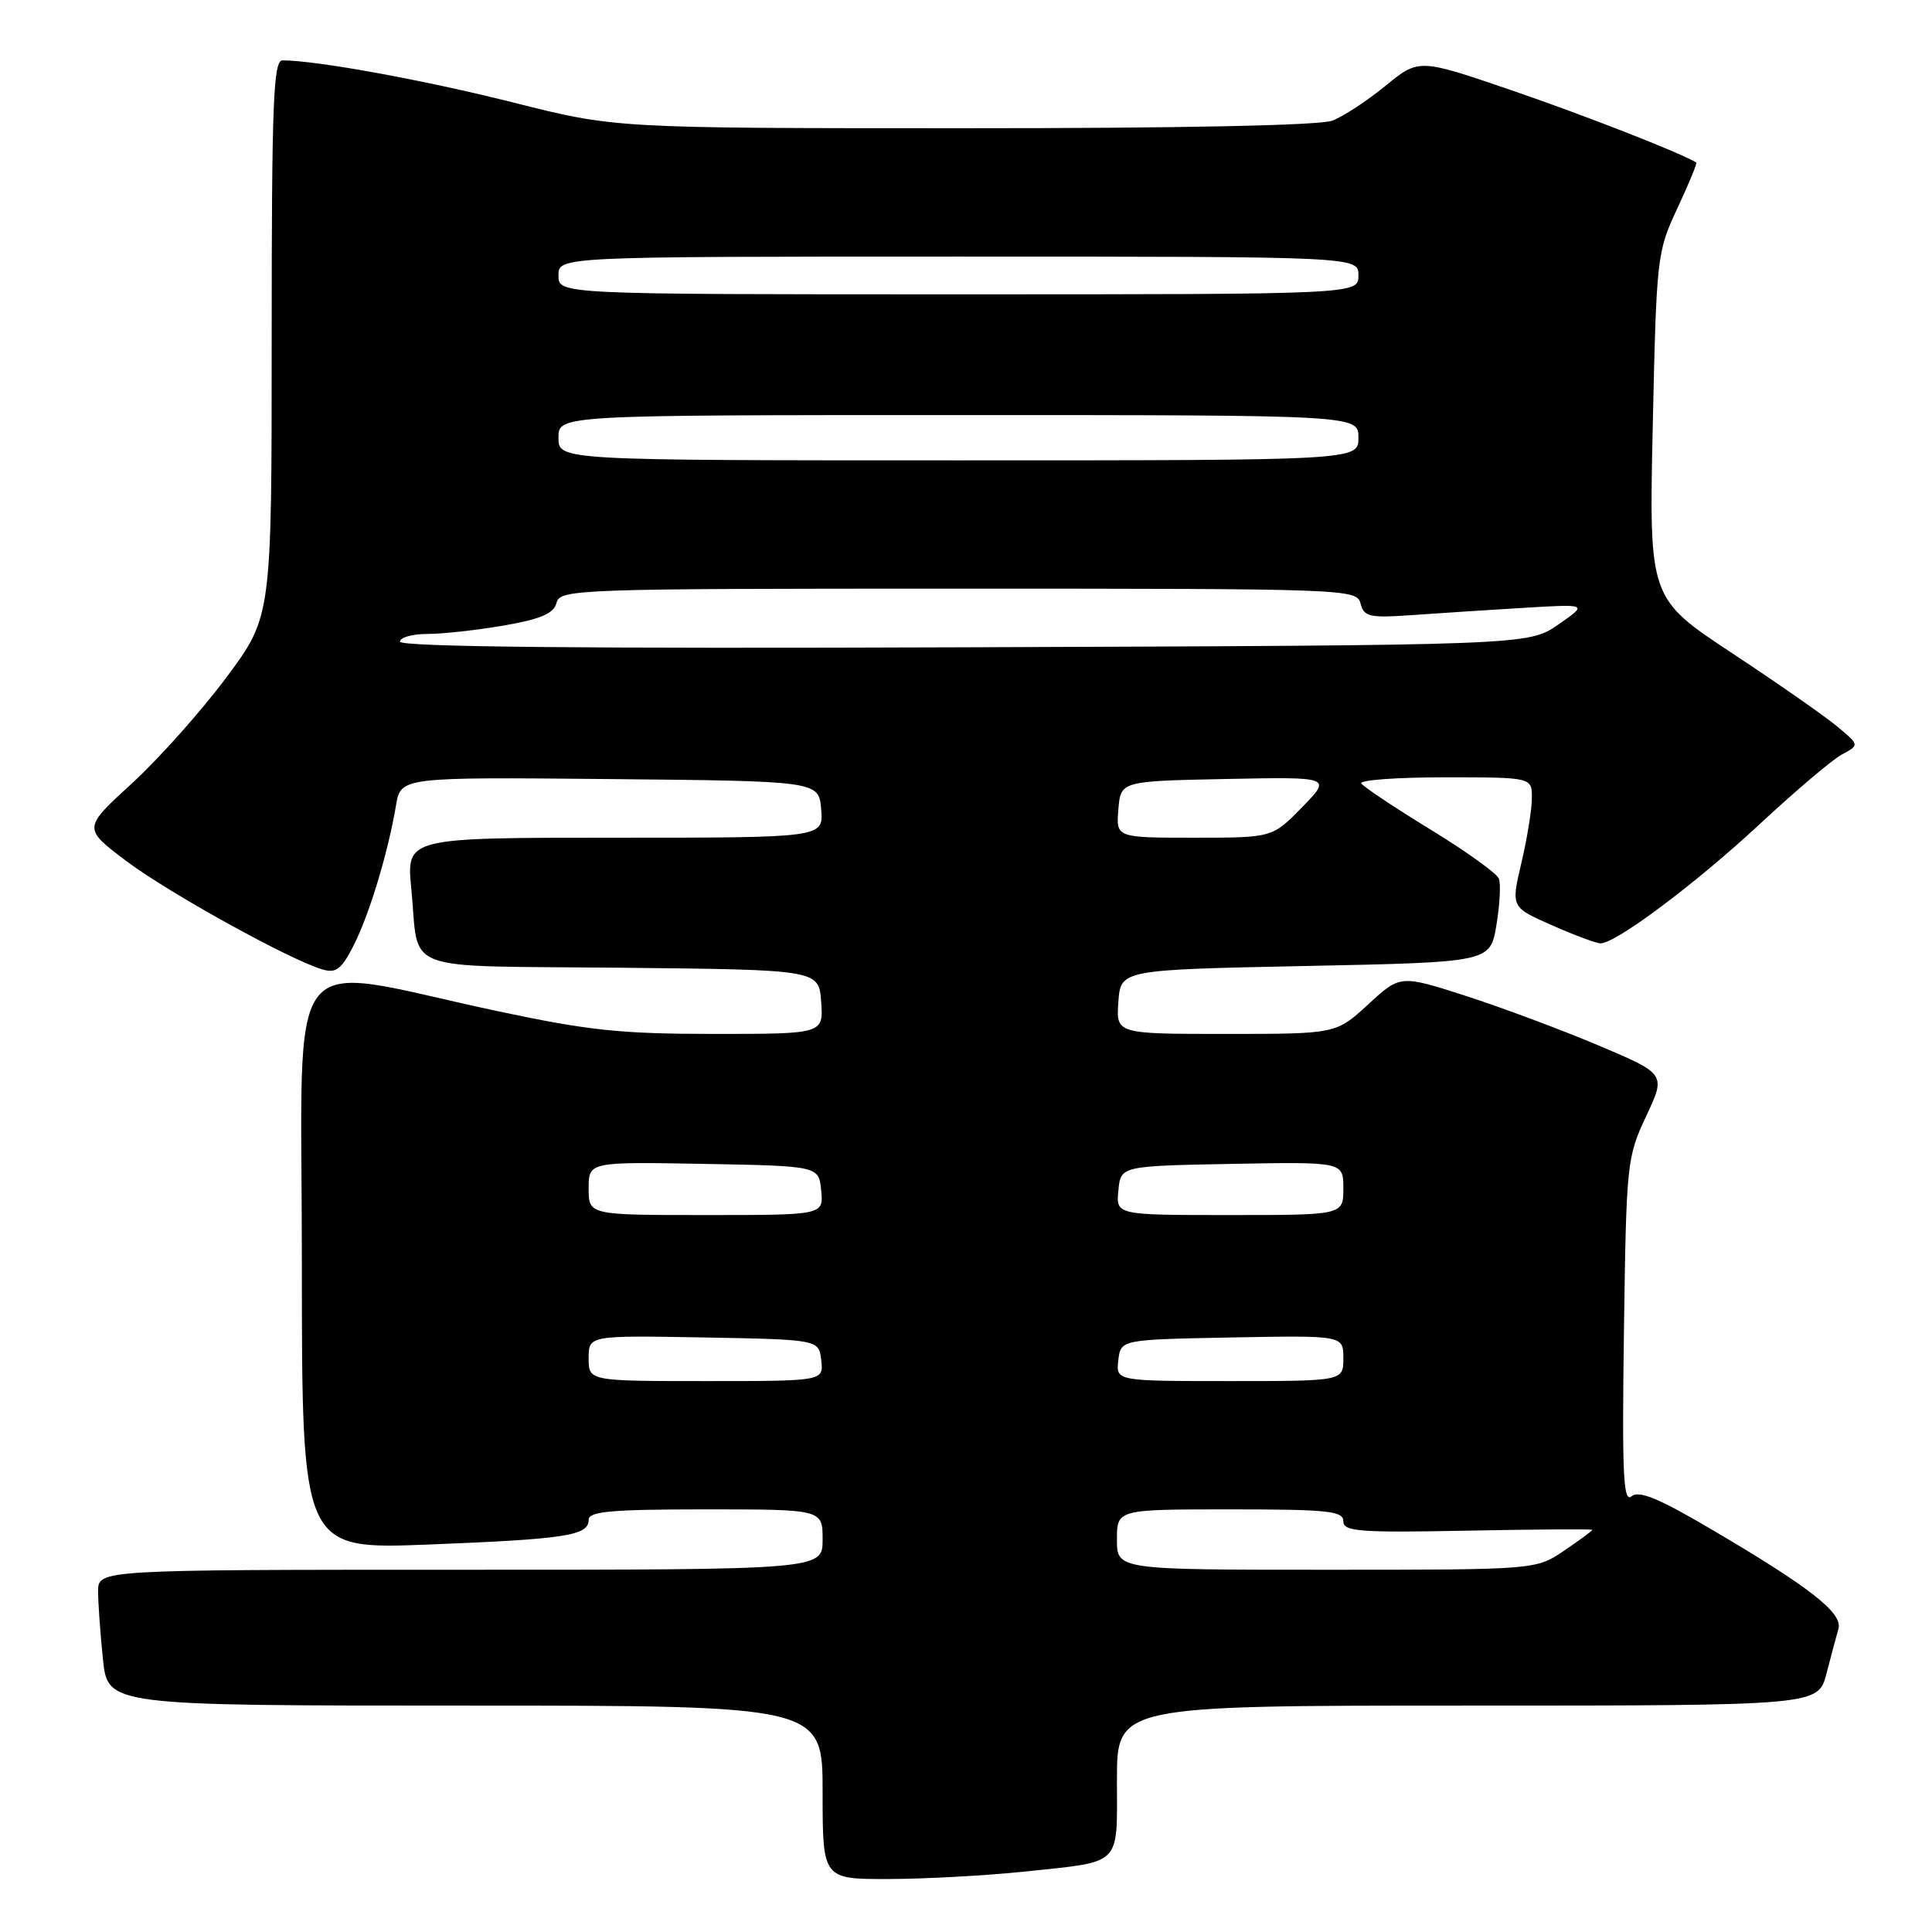 <?xml version="1.0" encoding="UTF-8" standalone="no"?>
<!DOCTYPE svg PUBLIC "-//W3C//DTD SVG 1.1//EN" "http://www.w3.org/Graphics/SVG/1.1/DTD/svg11.dtd" >
<svg xmlns="http://www.w3.org/2000/svg" xmlns:xlink="http://www.w3.org/1999/xlink" version="1.1" viewBox="0 0 256 256">
 <g >
 <path fill="currentColor"
d=" M 135.61 248.01 C 148.83 246.61 148.00 247.43 148.00 235.89 C 148.00 226.00 148.00 226.00 194.46 226.00 C 240.92 226.00 240.92 226.00 242.02 221.75 C 242.62 219.41 243.34 216.75 243.60 215.83 C 244.20 213.76 239.97 210.42 227.10 202.84 C 219.82 198.54 217.18 197.44 216.18 198.27 C 215.09 199.17 214.92 195.33 215.18 176.43 C 215.49 154.10 215.57 153.35 218.12 147.91 C 220.75 142.31 220.75 142.31 211.82 138.53 C 206.92 136.46 198.99 133.50 194.22 131.96 C 185.54 129.17 185.54 129.17 181.29 133.09 C 177.04 137.00 177.04 137.00 162.46 137.00 C 147.89 137.00 147.89 137.00 148.19 132.75 C 148.50 128.50 148.50 128.50 172.98 128.00 C 197.46 127.50 197.46 127.50 198.28 122.60 C 198.73 119.90 198.88 117.12 198.61 116.42 C 198.34 115.73 194.24 112.78 189.50 109.89 C 184.76 106.99 180.66 104.25 180.38 103.81 C 180.11 103.36 185.08 103.00 191.44 103.00 C 203.00 103.00 203.00 103.00 202.98 105.75 C 202.98 107.26 202.35 111.13 201.59 114.35 C 200.21 120.21 200.21 120.21 205.64 122.60 C 208.62 123.92 211.52 125.00 212.08 125.00 C 214.12 125.00 224.68 117.09 233.15 109.22 C 237.91 104.79 242.83 100.62 244.10 99.95 C 246.39 98.72 246.39 98.72 243.44 96.26 C 241.82 94.91 235.55 90.53 229.50 86.54 C 218.50 79.27 218.50 79.27 219.00 56.38 C 219.49 33.98 219.56 33.38 222.26 27.60 C 223.78 24.35 224.91 21.62 224.76 21.53 C 222.61 20.22 209.83 15.23 200.25 11.95 C 188.00 7.76 188.00 7.76 183.59 11.37 C 181.17 13.35 177.99 15.43 176.53 15.99 C 174.87 16.62 156.43 17.00 127.68 16.99 C 81.50 16.99 81.50 16.99 68.00 13.58 C 56.25 10.62 41.92 8.00 37.43 8.00 C 36.22 8.00 36.00 13.59 36.00 44.85 C 36.00 81.70 36.00 81.70 29.99 89.77 C 26.69 94.20 21.06 100.52 17.49 103.79 C 10.99 109.75 10.99 109.75 16.68 114.05 C 22.24 118.25 38.31 127.14 42.70 128.45 C 44.53 128.99 45.24 128.46 46.86 125.27 C 48.93 121.21 51.42 112.98 52.47 106.73 C 53.10 102.97 53.10 102.97 80.80 103.23 C 108.50 103.50 108.50 103.50 108.81 107.25 C 109.12 111.00 109.12 111.00 81.48 111.00 C 53.84 111.00 53.84 111.00 54.50 117.75 C 55.61 129.10 52.52 127.93 82.31 128.23 C 108.50 128.50 108.50 128.50 108.81 132.75 C 109.11 137.00 109.11 137.00 94.59 137.00 C 82.20 137.00 77.98 136.55 65.78 133.95 C 37.02 127.82 40.00 123.95 40.00 167.32 C 40.00 205.31 40.00 205.31 56.75 204.66 C 74.99 203.94 78.00 203.48 78.00 201.38 C 78.00 200.27 80.97 200.00 93.50 200.00 C 109.00 200.00 109.00 200.00 109.00 204.00 C 109.00 208.00 109.00 208.00 61.00 208.00 C 13.00 208.00 13.00 208.00 13.00 210.85 C 13.00 212.42 13.29 216.47 13.64 219.85 C 14.28 226.00 14.28 226.00 61.64 226.00 C 109.00 226.00 109.00 226.00 109.00 237.50 C 109.00 249.00 109.00 249.00 117.75 248.98 C 122.56 248.97 130.60 248.53 135.61 248.01 Z  M 148.00 204.00 C 148.00 200.00 148.00 200.00 163.00 200.00 C 175.95 200.00 178.00 200.21 178.00 201.57 C 178.00 202.94 180.05 203.10 194.50 202.82 C 203.58 202.64 211.00 202.60 211.00 202.71 C 211.00 202.83 209.32 204.07 207.27 205.46 C 203.54 208.00 203.54 208.00 175.77 208.00 C 148.00 208.00 148.00 208.00 148.00 204.00 Z  M 78.00 179.97 C 78.00 176.95 78.00 176.95 93.25 177.22 C 108.50 177.50 108.50 177.50 108.82 180.25 C 109.13 183.00 109.13 183.00 93.57 183.00 C 78.00 183.00 78.00 183.00 78.00 179.97 Z  M 148.18 180.25 C 148.50 177.50 148.50 177.50 163.25 177.22 C 178.00 176.95 178.00 176.95 178.00 179.97 C 178.00 183.00 178.00 183.00 162.93 183.00 C 147.87 183.00 147.87 183.00 148.18 180.25 Z  M 78.00 157.47 C 78.00 153.95 78.00 153.95 93.25 154.22 C 108.50 154.50 108.50 154.50 108.81 157.75 C 109.13 161.00 109.13 161.00 93.56 161.00 C 78.00 161.00 78.00 161.00 78.00 157.47 Z  M 148.19 157.75 C 148.50 154.50 148.50 154.50 163.25 154.22 C 178.00 153.95 178.00 153.95 178.00 157.47 C 178.00 161.00 178.00 161.00 162.94 161.00 C 147.87 161.00 147.87 161.00 148.19 157.75 Z  M 148.19 107.25 C 148.50 103.50 148.50 103.50 162.48 103.22 C 176.46 102.94 176.46 102.94 172.53 106.97 C 168.59 111.00 168.59 111.00 158.24 111.00 C 147.88 111.00 147.88 111.00 148.19 107.25 Z  M 53.00 85.02 C 53.00 84.46 54.65 84.00 56.67 84.00 C 58.69 84.00 63.24 83.49 66.79 82.88 C 71.70 82.02 73.37 81.30 73.74 79.88 C 74.21 78.07 76.24 78.00 127.00 78.00 C 178.67 78.00 179.78 78.04 180.28 79.97 C 180.74 81.74 181.47 81.90 187.15 81.50 C 190.64 81.25 197.31 80.82 201.96 80.54 C 210.42 80.03 210.42 80.03 206.46 82.77 C 202.50 85.50 202.50 85.50 127.75 85.77 C 77.21 85.96 53.00 85.72 53.00 85.02 Z  M 74.00 58.00 C 74.00 55.00 74.00 55.00 127.00 55.00 C 180.00 55.00 180.00 55.00 180.00 58.00 C 180.00 61.00 180.00 61.00 127.00 61.00 C 74.00 61.00 74.00 61.00 74.00 58.00 Z  M 74.00 36.50 C 74.00 34.00 74.00 34.00 127.00 34.00 C 180.00 34.00 180.00 34.00 180.00 36.50 C 180.00 39.00 180.00 39.00 127.00 39.00 C 74.00 39.00 74.00 39.00 74.00 36.50 Z "/>
</g>
</svg>